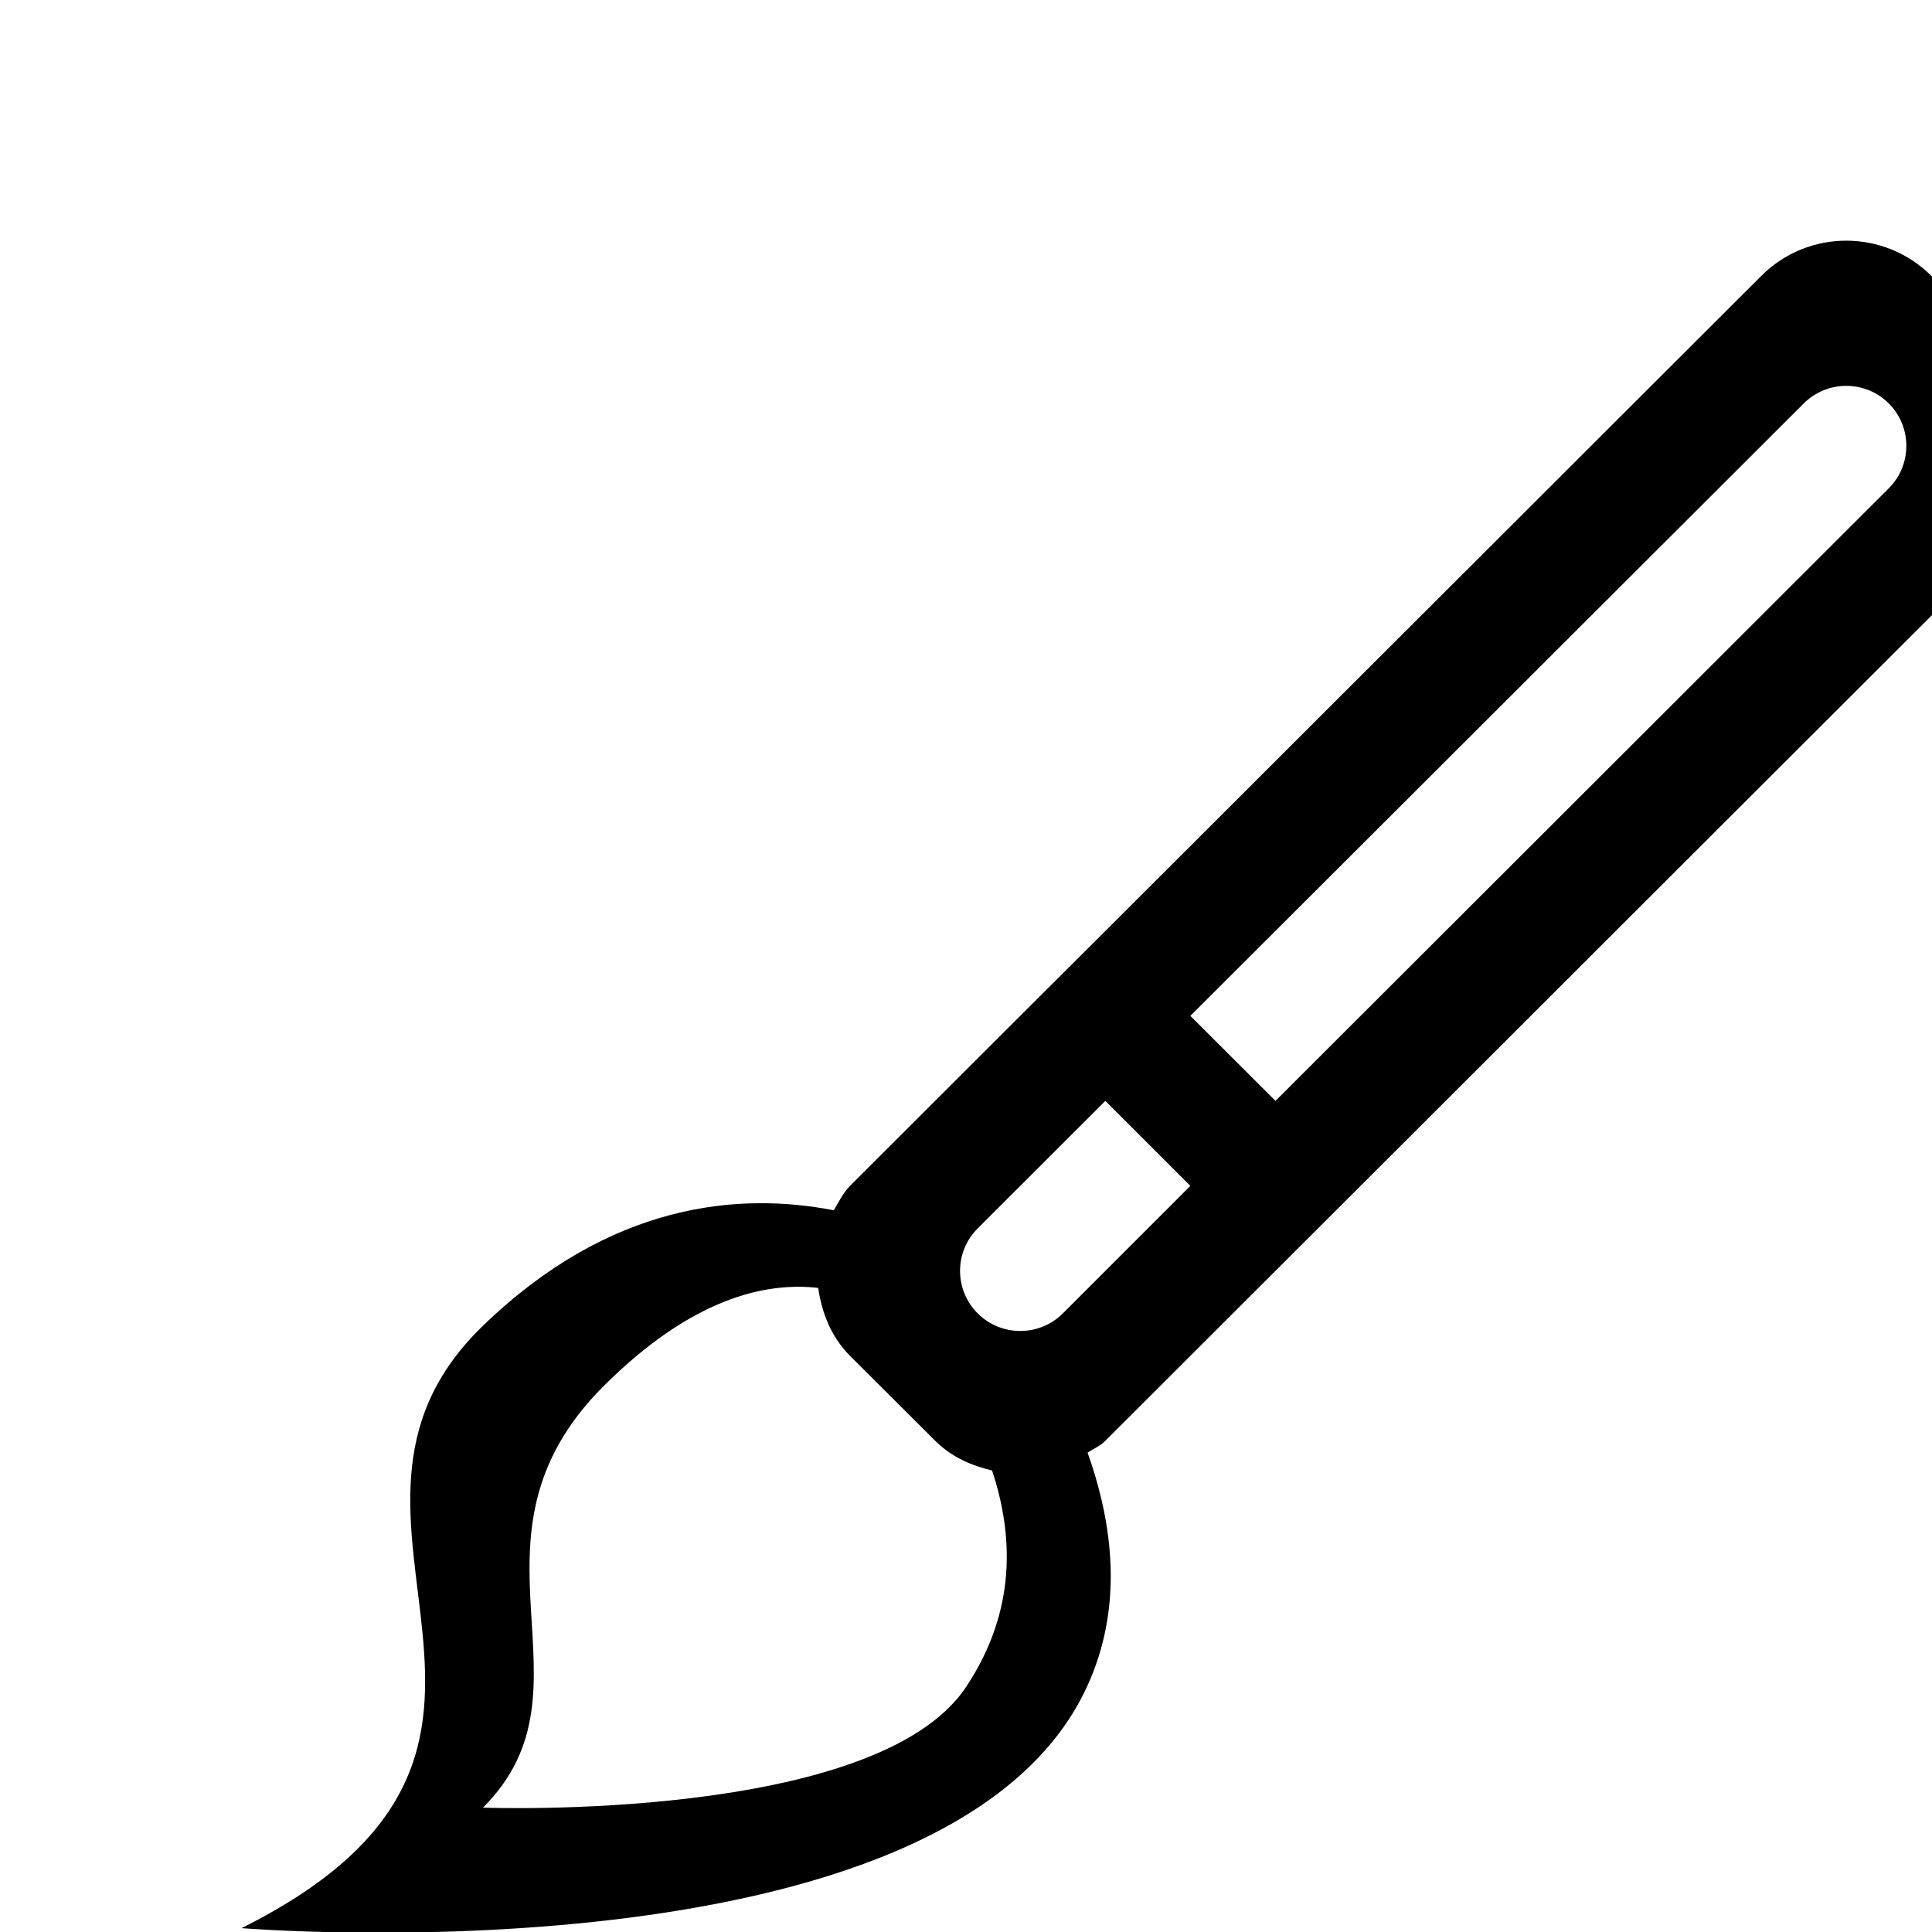 <?xml version="1.0" encoding="iso-8859-1"?>
<!-- Generator: Adobe Illustrator 16.0.0, SVG Export Plug-In . SVG Version: 6.00 Build 0)  -->
<!DOCTYPE svg PUBLIC "-//W3C//DTD SVG 1.1//EN" "http://www.w3.org/Graphics/SVG/1.1/DTD/svg11.dtd">
<svg version="1.1" xmlns="http://www.w3.org/2000/svg" xmlns:xlink="http://www.w3.org/1999/xlink" x="0px" y="0px" width="16px"
	 height="16px" viewBox="0 0 16 16" style="enable-background:new 0 0 16 16;" xml:space="preserve">
<g id="editorial-brush" style="enable-background:new    ;">
	<g id="editorial-brush_1_">
		<g>
			<path d="M16.699,4.396c0.39-0.39,0.39-1.02,0-1.408l-0.704-0.703c-0.39-0.389-1.021-0.389-1.409,0L9.154,7.71L8.449,8.413
				L7.04,9.82c-0.06,0.061-0.093,0.134-0.135,0.203C6.12,9.871,5.056,9.958,4,10.979c-1.671,1.613,1,3.492-2,4.989
				c0,0,5.852,0.481,7-1.995c0.308-0.665,0.216-1.354,0.007-1.943c0.049-0.033,0.104-0.054,0.147-0.098L16.699,4.396z M14.938,3.341
				c0.194-0.194,0.51-0.194,0.704,0s0.194,0.509,0,0.703l-5.079,5.073L9.858,8.413L14.938,3.341z M7.999,13.973
				C7.25,15.094,4,14.97,4,14.97c1-0.997-0.275-2.22,1-3.492c0.731-0.729,1.341-0.862,1.776-0.812
				c0.03,0.205,0.106,0.405,0.264,0.563l0.705,0.703c0.134,0.134,0.299,0.205,0.471,0.246C8.389,12.701,8.426,13.333,7.999,13.973z
				 M8.802,10.877c-0.195,0.194-0.51,0.194-0.705,0c-0.195-0.194-0.195-0.51,0-0.704l1.057-1.056l0.704,0.704L8.802,10.877z"/>
		</g>
	</g>
</g>
<g id="Layer_1">
</g>
</svg>
